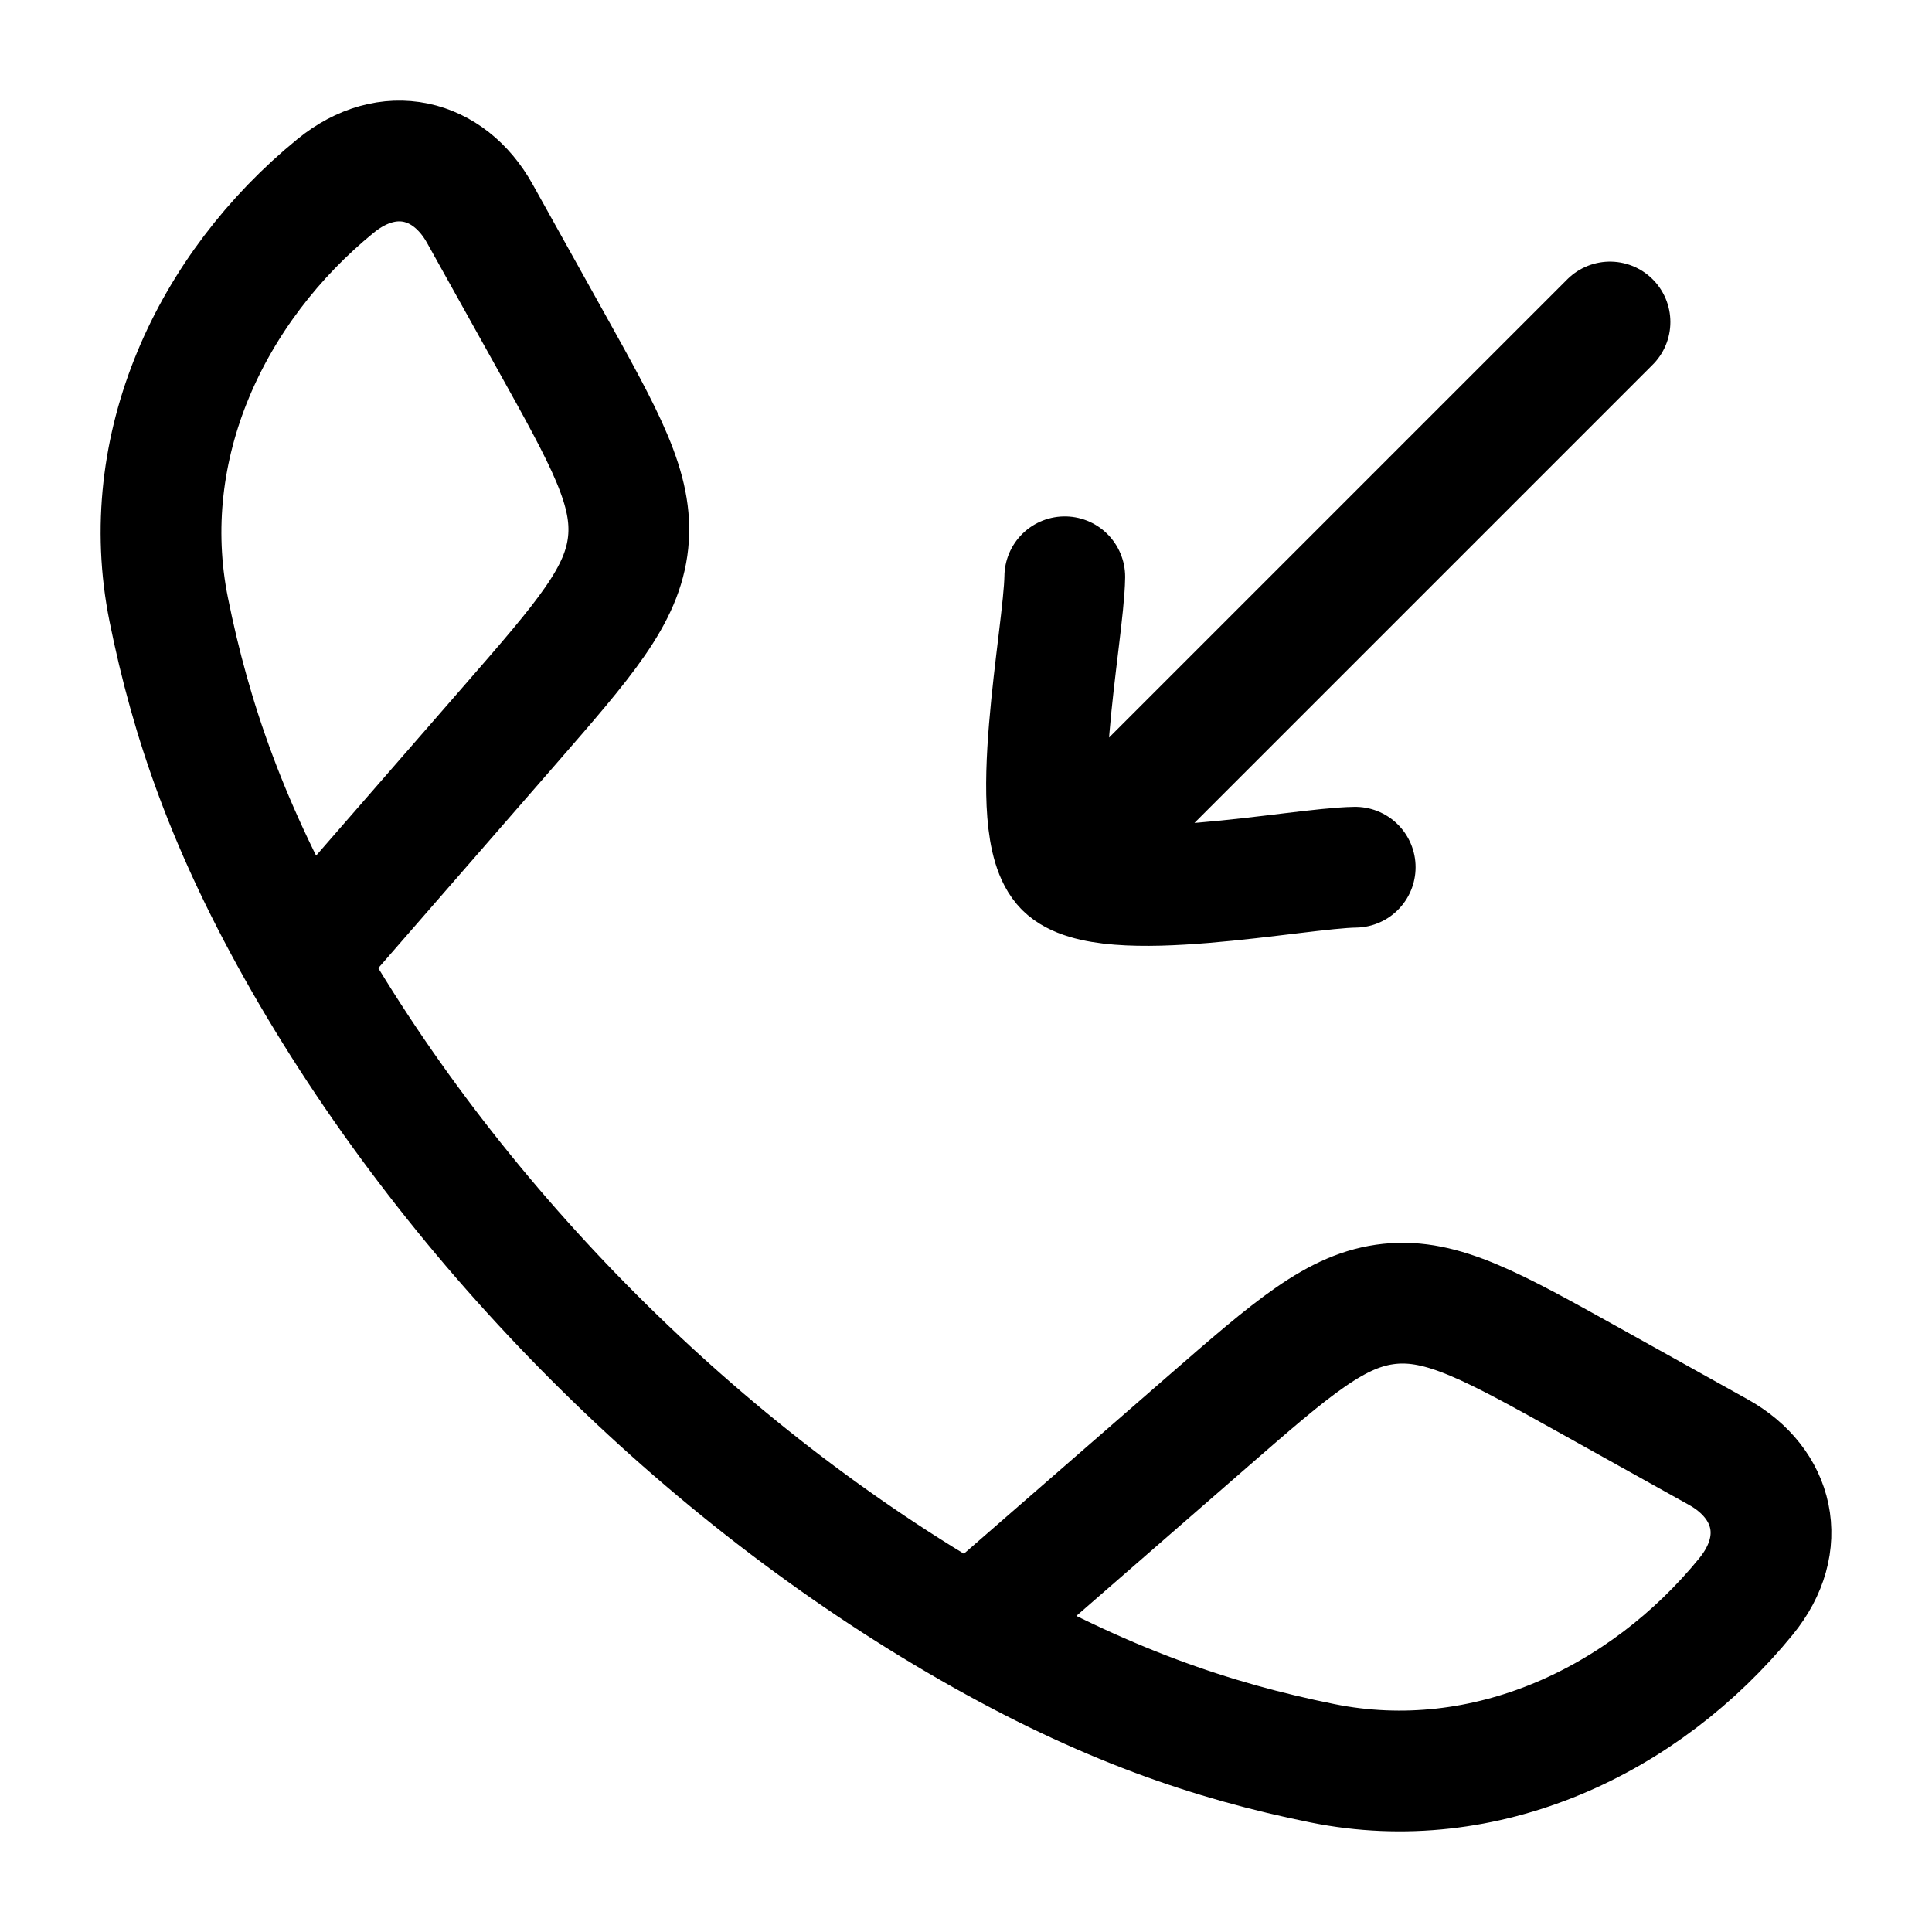 <svg width="24" height="24" viewBox="0 0 24 24" fill="none" xmlns="http://www.w3.org/2000/svg">
<path d="M3.778 11.942C2.83 10.29 2.372 8.94 2.096 7.572C1.688 5.548 2.622 3.571 4.169 2.309C4.823 1.776 5.573 1.959 5.96 2.652L6.833 4.219C7.525 5.461 7.871 6.081 7.803 6.739C7.734 7.398 7.267 7.934 6.334 9.006L3.778 11.942ZM3.778 11.942C5.697 15.288 8.708 18.302 12.058 20.222M12.058 20.222C13.711 21.17 15.06 21.628 16.428 21.904C18.452 22.312 20.429 21.378 21.69 19.831C22.224 19.177 22.041 18.427 21.348 18.04L19.781 17.167C18.539 16.475 17.919 16.129 17.261 16.197C16.602 16.266 16.066 16.733 14.994 17.666L12.058 20.222ZM13.227 10.773L20 4M13.227 10.773C13.732 11.278 16.115 10.783 16.835 10.773M13.227 10.773C12.722 10.268 13.217 7.885 13.227 7.165" stroke="black" stroke-width="1.5" stroke-linecap="round" stroke-linejoin="round"/>
</svg>
